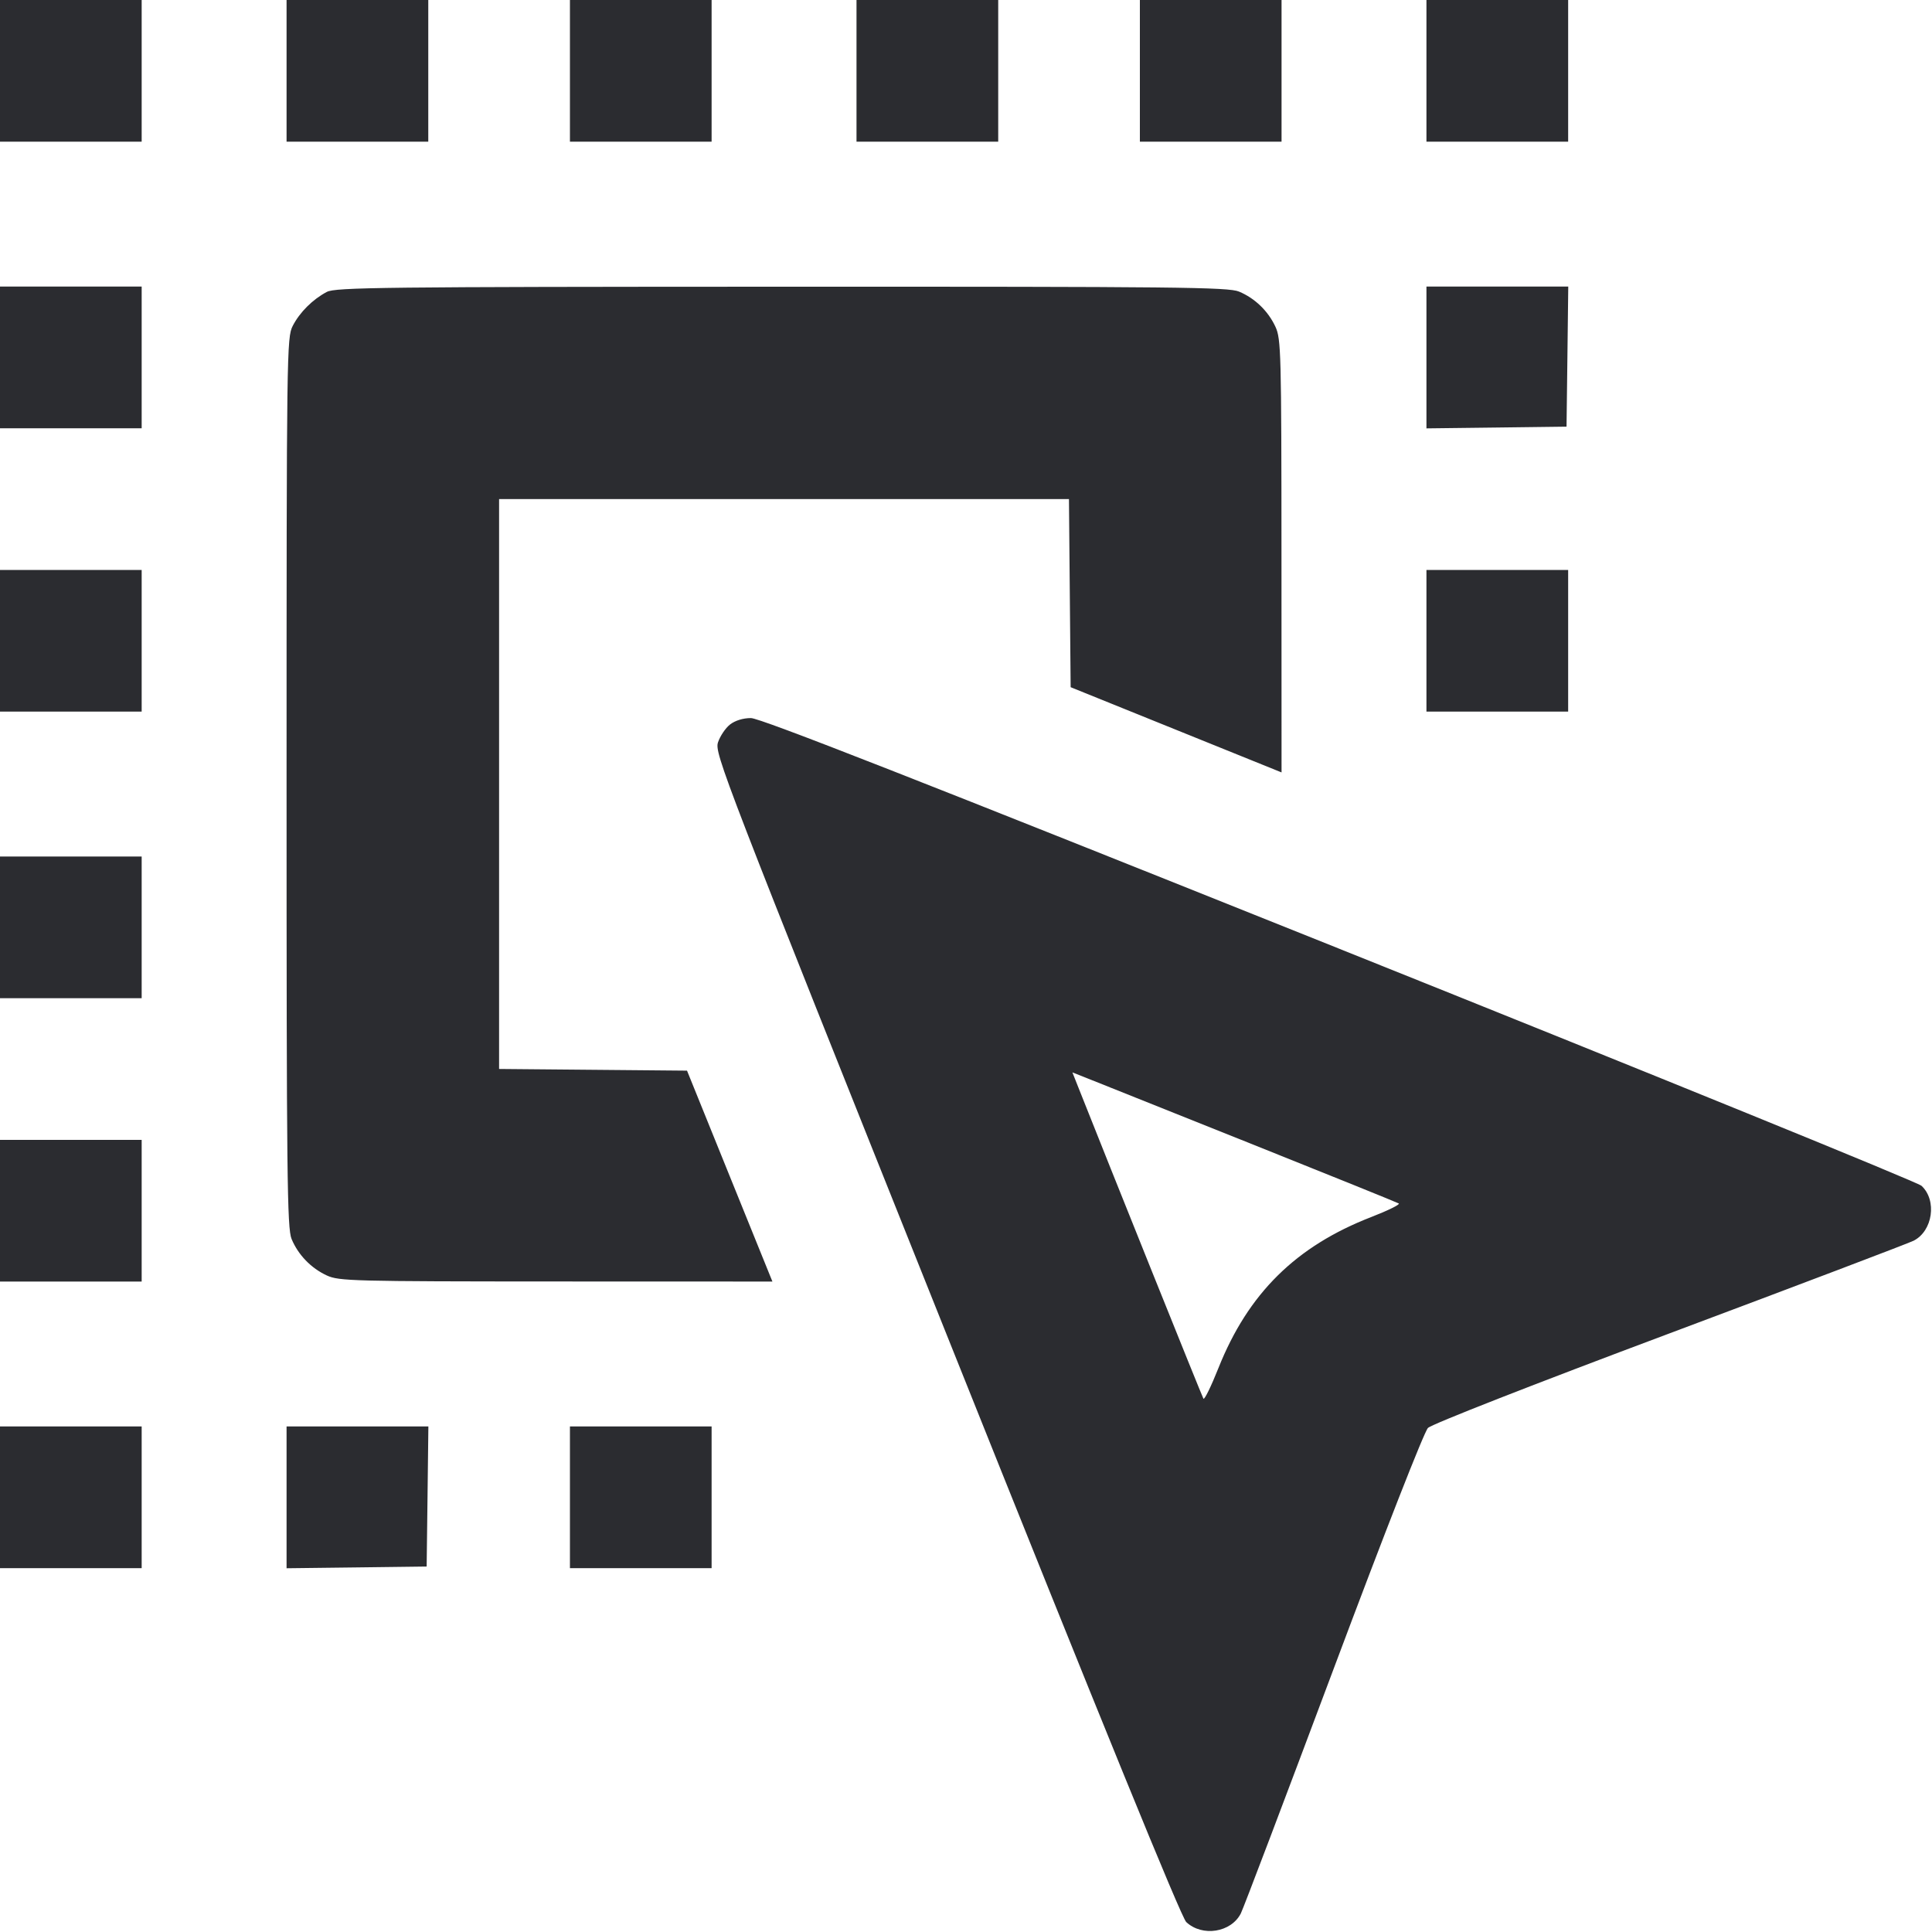 <svg width="55" height="55" viewBox="0 0 55 55" fill="none" xmlns="http://www.w3.org/2000/svg"><path d="M0.000 2.017 L 0.000 4.033 2.017 4.033 L 4.033 4.033 4.033 2.017 L 4.033 0.000 2.017 0.000 L 0.000 0.000 0.000 2.017 M8.158 2.017 L 8.158 4.033 10.175 4.033 L 12.192 4.033 12.192 2.017 L 12.192 0.000 10.175 0.000 L 8.158 0.000 8.158 2.017 M16.225 2.017 L 16.225 4.033 18.242 4.033 L 20.258 4.033 20.258 2.017 L 20.258 0.000 18.242 0.000 L 16.225 0.000 16.225 2.017 M24.383 2.017 L 24.383 4.033 26.400 4.033 L 28.417 4.033 28.417 2.017 L 28.417 0.000 26.400 0.000 L 24.383 0.000 24.383 2.017 M32.450 2.017 L 32.450 4.033 34.467 4.033 L 36.483 4.033 36.483 2.017 L 36.483 0.000 34.467 0.000 L 32.450 0.000 32.450 2.017 M40.608 2.017 L 40.608 4.033 42.625 4.033 L 44.642 4.033 44.642 2.017 L 44.642 0.000 42.625 0.000 L 40.608 0.000 40.608 2.017 M0.000 10.175 L 0.000 12.192 2.017 12.192 L 4.033 12.192 4.033 10.175 L 4.033 8.158 2.017 8.158 L 0.000 8.158 0.000 10.175 M9.304 8.310 C 8.902 8.522,8.532 8.890,8.333 9.278 C 8.164 9.607,8.158 10.000,8.158 22.274 C 8.158 33.509,8.174 34.969,8.301 35.272 C 8.489 35.724,8.855 36.102,9.304 36.310 C 9.649 36.469,10.030 36.479,15.830 36.481 L 21.989 36.483 20.773 33.481 L 19.558 30.479 16.883 30.455 L 14.208 30.431 14.208 22.319 L 14.208 14.208 22.319 14.208 L 30.431 14.208 30.455 16.886 L 30.479 19.563 33.481 20.776 L 36.483 21.989 36.481 15.830 C 36.479 10.031,36.469 9.649,36.310 9.304 C 36.102 8.855,35.724 8.489,35.272 8.301 C 34.969 8.174,33.513 8.159,22.255 8.162 C 10.888 8.165,9.551 8.181,9.304 8.310 M40.608 10.177 L 40.608 12.195 42.602 12.171 L 44.596 12.146 44.621 10.152 L 44.645 8.158 42.627 8.158 L 40.608 8.158 40.608 10.177 M0.000 18.242 L 0.000 20.258 2.017 20.258 L 4.033 20.258 4.033 18.242 L 4.033 16.225 2.017 16.225 L 0.000 16.225 0.000 18.242 M40.608 18.242 L 40.608 20.258 42.625 20.258 L 44.642 20.258 44.642 18.242 L 44.642 16.225 42.625 16.225 L 40.608 16.225 40.608 18.242 M20.781 20.626 C 20.652 20.728,20.499 20.956,20.440 21.133 C 20.338 21.443,20.562 22.024,26.946 37.986 C 31.409 49.145,33.627 54.582,33.770 54.717 C 34.226 55.145,35.048 55.015,35.324 54.471 C 35.394 54.334,36.579 51.210,37.958 47.529 C 39.422 43.619,40.542 40.760,40.651 40.651 C 40.760 40.542,43.619 39.422,47.529 37.958 C 51.210 36.579,54.336 35.392,54.476 35.321 C 55.023 35.044,55.148 34.170,54.701 33.757 C 54.588 33.653,47.125 30.614,38.117 27.005 C 26.122 22.198,21.642 20.442,21.377 20.442 C 21.154 20.442,20.927 20.512,20.781 20.626 M0.000 26.400 L 0.000 28.417 2.017 28.417 L 4.033 28.417 4.033 26.400 L 4.033 24.383 2.017 24.383 L 0.000 24.383 0.000 26.400 M35.567 32.541 C 37.861 33.459,39.775 34.232,39.820 34.260 C 39.865 34.288,39.514 34.461,39.040 34.645 C 36.892 35.477,35.532 36.822,34.686 38.946 C 34.478 39.469,34.286 39.861,34.259 39.817 C 34.220 39.755,31.576 33.173,30.701 30.963 L 30.529 30.529 30.963 30.701 C 31.201 30.795,33.273 31.623,35.567 32.541 M0.000 34.467 L 0.000 36.483 2.017 36.483 L 4.033 36.483 4.033 34.467 L 4.033 32.450 2.017 32.450 L 0.000 32.450 0.000 34.467 M0.000 42.625 L 0.000 44.642 2.017 44.642 L 4.033 44.642 4.033 42.625 L 4.033 40.608 2.017 40.608 L 0.000 40.608 0.000 42.625 M8.158 42.627 L 8.158 44.645 10.152 44.621 L 12.146 44.596 12.171 42.602 L 12.195 40.608 10.177 40.608 L 8.158 40.608 8.158 42.627 M16.225 42.625 L 16.225 44.642 18.242 44.642 L 20.258 44.642 20.258 42.625 L 20.258 40.608 18.242 40.608 L 16.225 40.608 16.225 42.625 " fill="#2B2C30" stroke="none" fill-rule="evenodd"></path></svg>